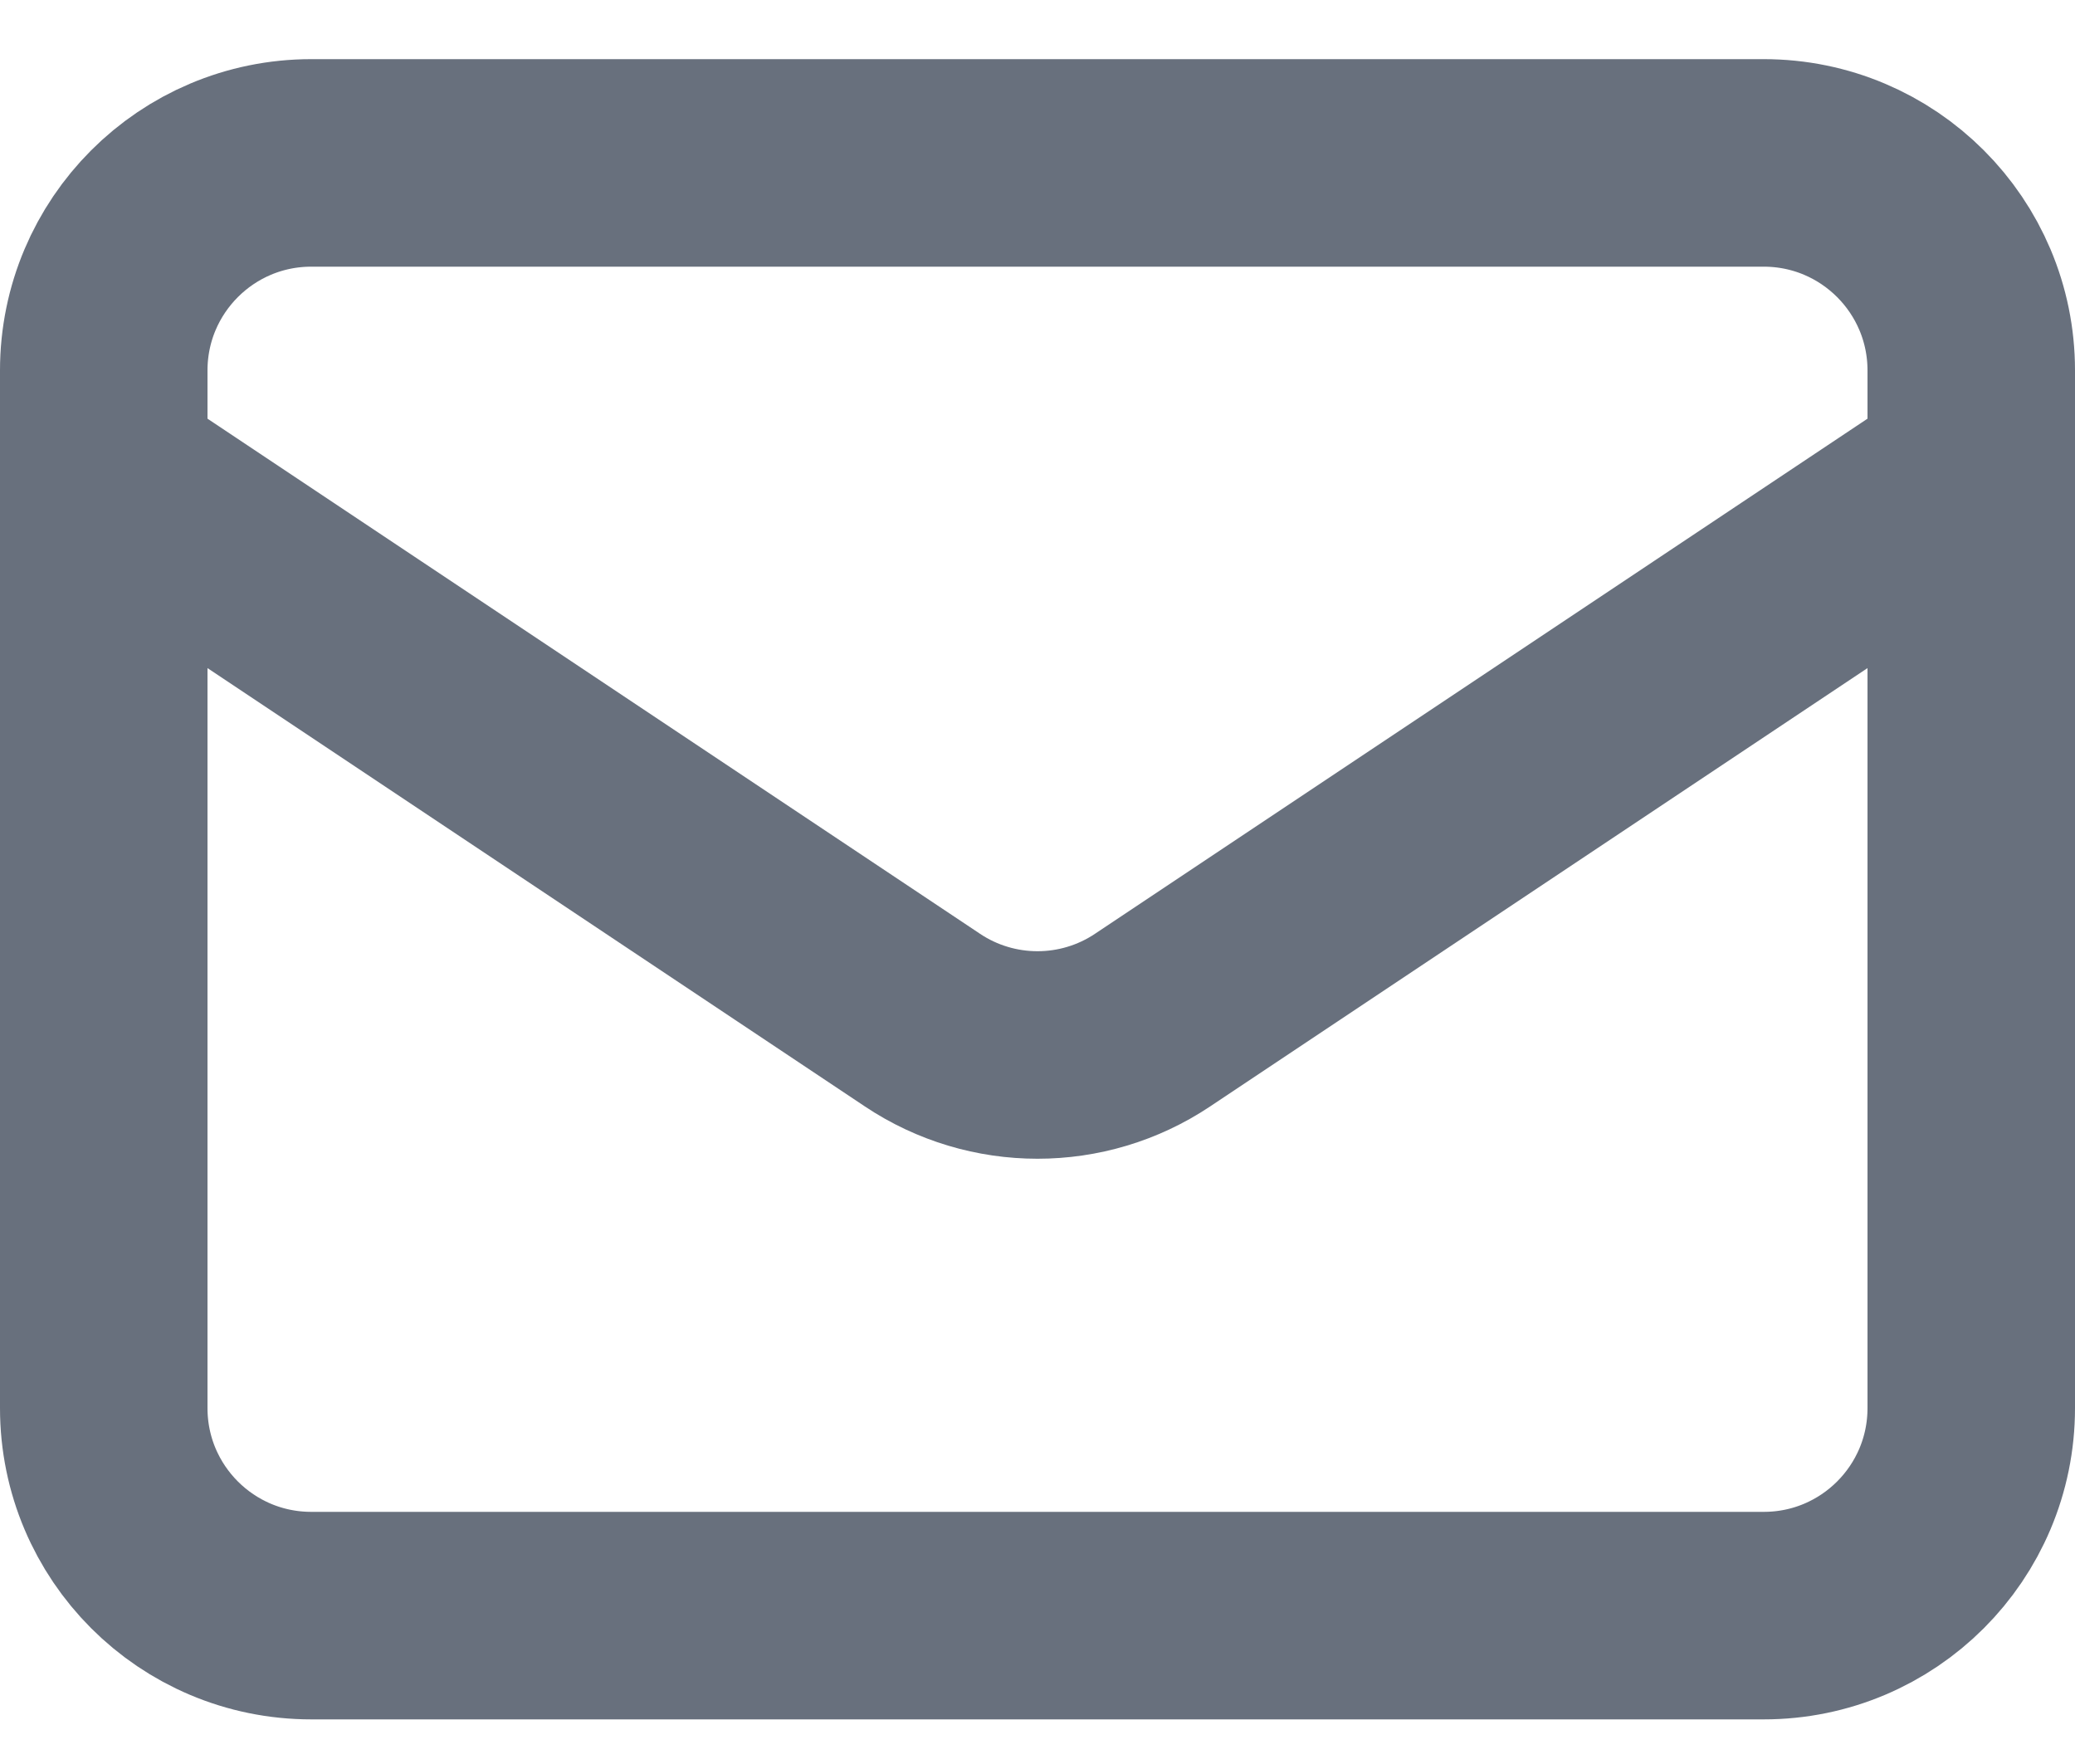 <svg width="20" height="17" viewBox="0 0 20 17" fill="none" xmlns="http://www.w3.org/2000/svg">
<path d="M1 4.57L8.891 9.831C9.562 10.279 10.438 10.279 11.109 9.831L19 4.57M3 15.57H17C18.105 15.57 19 14.675 19 13.57V3.57C19 2.466 18.105 1.57 17 1.57H3C1.895 1.57 1 2.466 1 3.57V13.57C1 14.675 1.895 15.57 3 15.57Z" stroke="#68707D" stroke-width="2" stroke-linecap="round" stroke-linejoin="round"/>
</svg>
